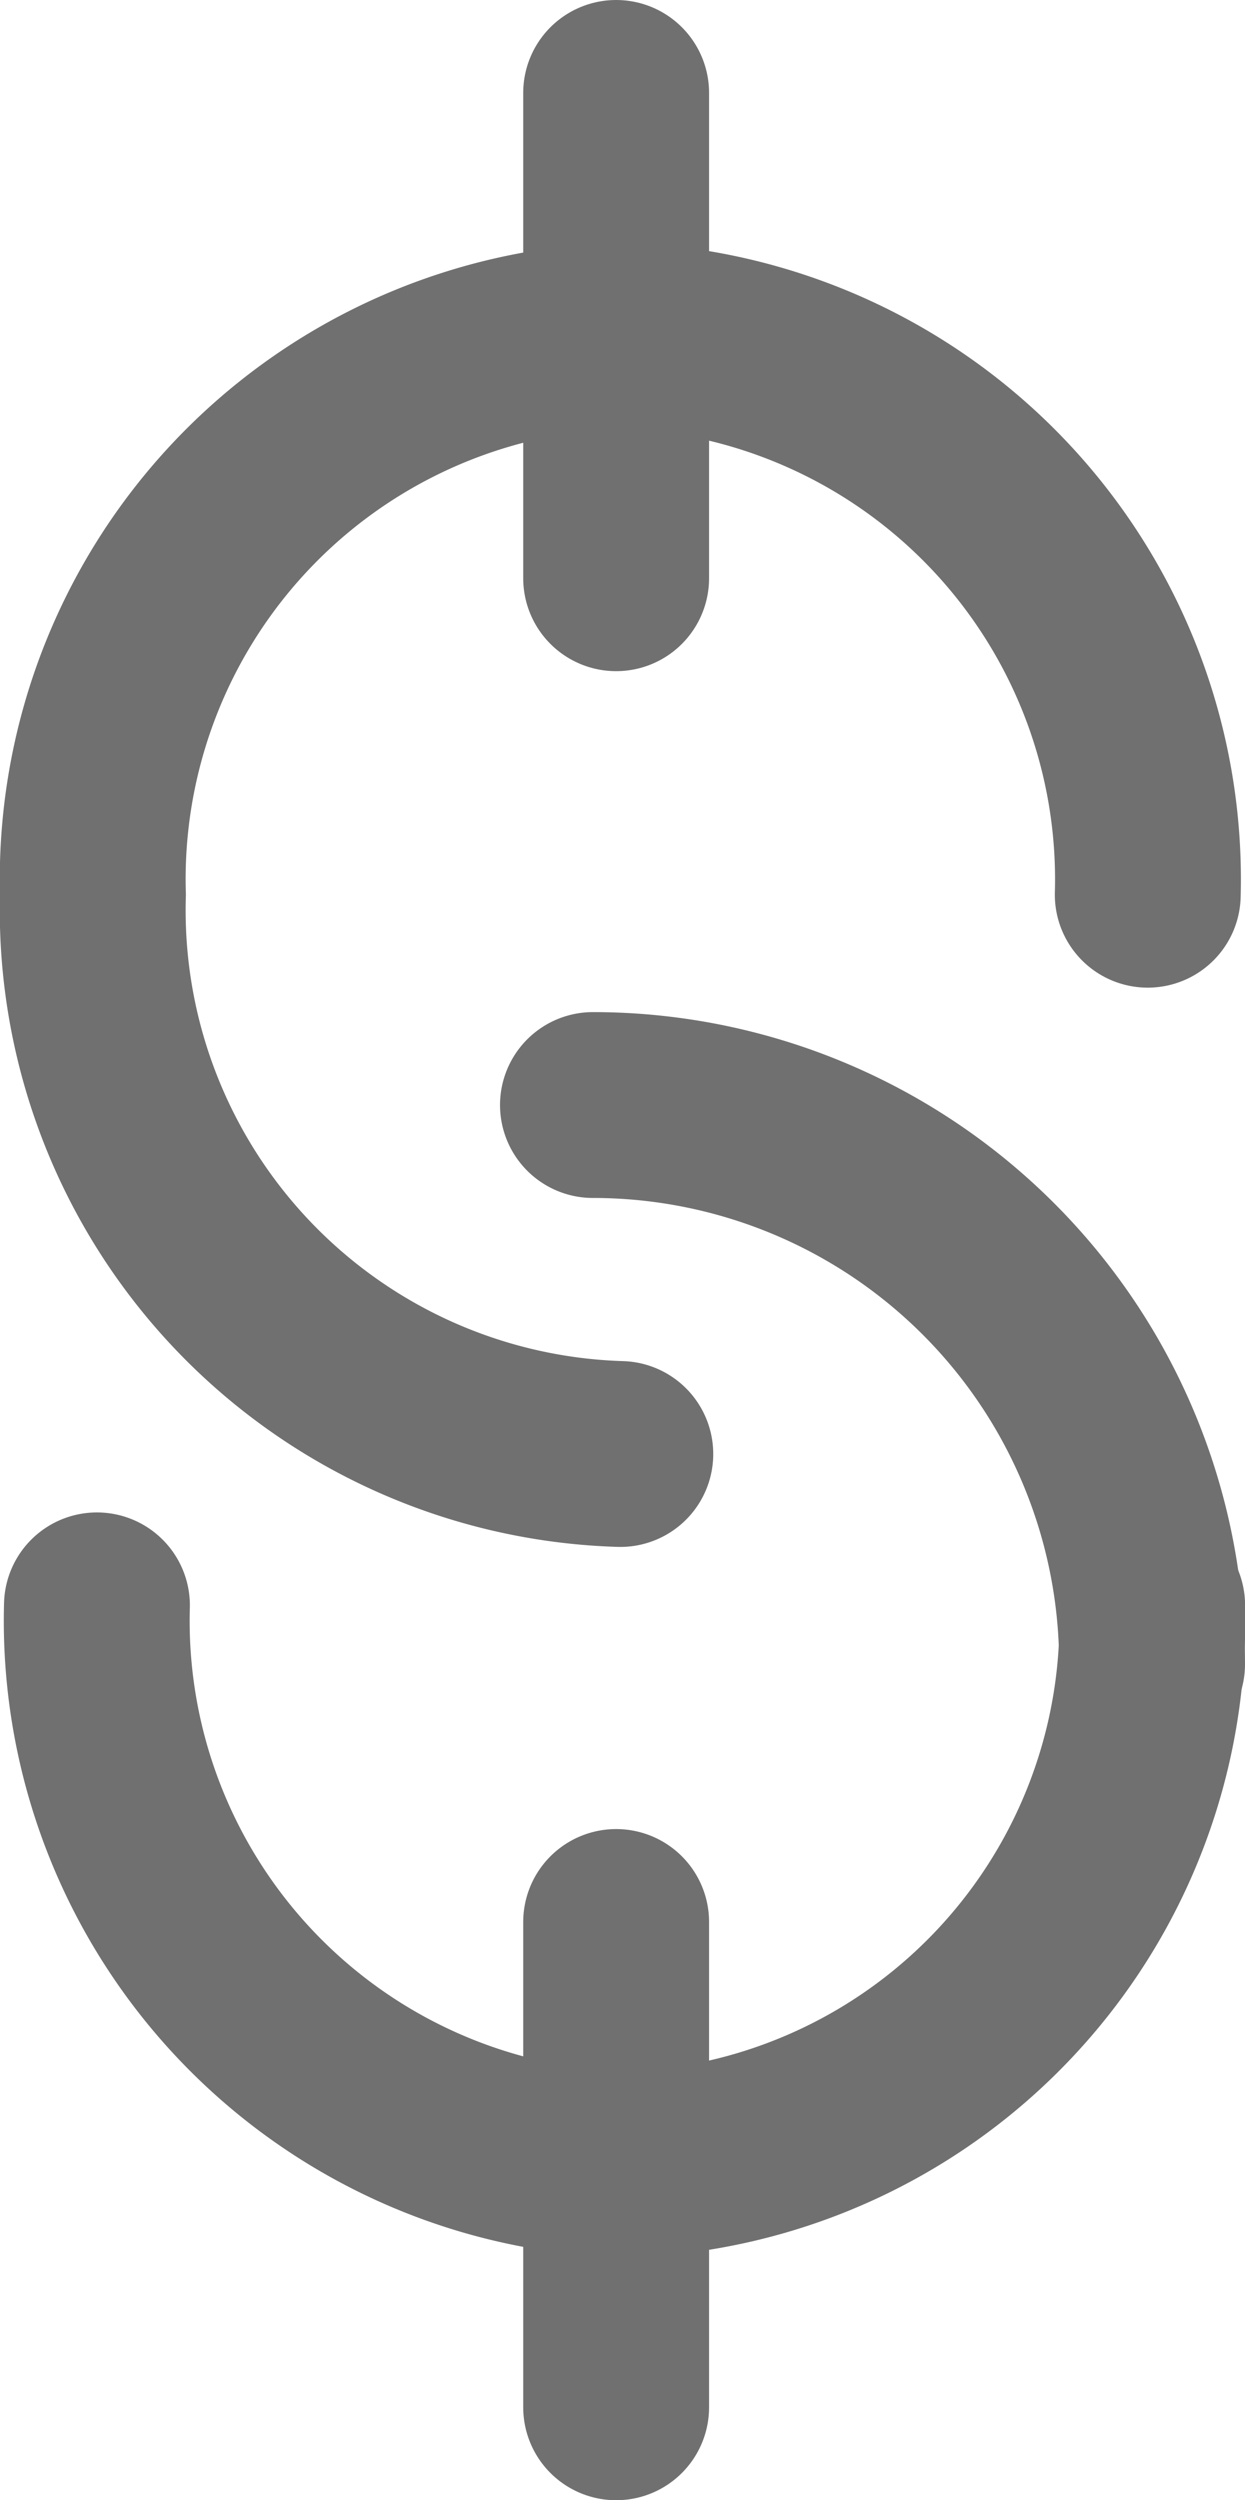 <svg xmlns="http://www.w3.org/2000/svg" width="16.747" height="33.631" viewBox="0 0 16.747 33.631">
    <defs>
        <style>
            .cls-1{fill:none;stroke:#707070;stroke-linecap:round;stroke-miterlimit:10;stroke-width:2.5px}
        </style>
    </defs>
    <g id="Group_1377" transform="translate(410.601 14.011)">
        <path id="Path_730" d="M-402.257 4.953a7.318 7.318 0 0 1-7.094-7.523 7.317 7.317 0 0 1 7.094-7.521 7.317 7.317 0 0 1 7.095 7.521" class="cls-1" transform="translate(0 .594)"/>
        <path id="Path_732" d="M-403.15-.744a7.521 7.521 0 0 1 7.521 7.521" class="cls-1" transform="translate(.525 1.597)"/>
        <path id="Path_733" d="M-395.114 5.408a7.318 7.318 0 0 1-7.094 7.523 7.319 7.319 0 0 1-7.1-7.523" class="cls-1" transform="translate(.011 2.175)"/>
        <path id="Line_1" d="M0 0L0 6.528" class="cls-1" transform="translate(-402.313 -12.761)"/>
        <path id="Line_2" d="M0 0L0 6.528" class="cls-1" transform="translate(-402.313 11.842)"/>
    </g>
</svg>

